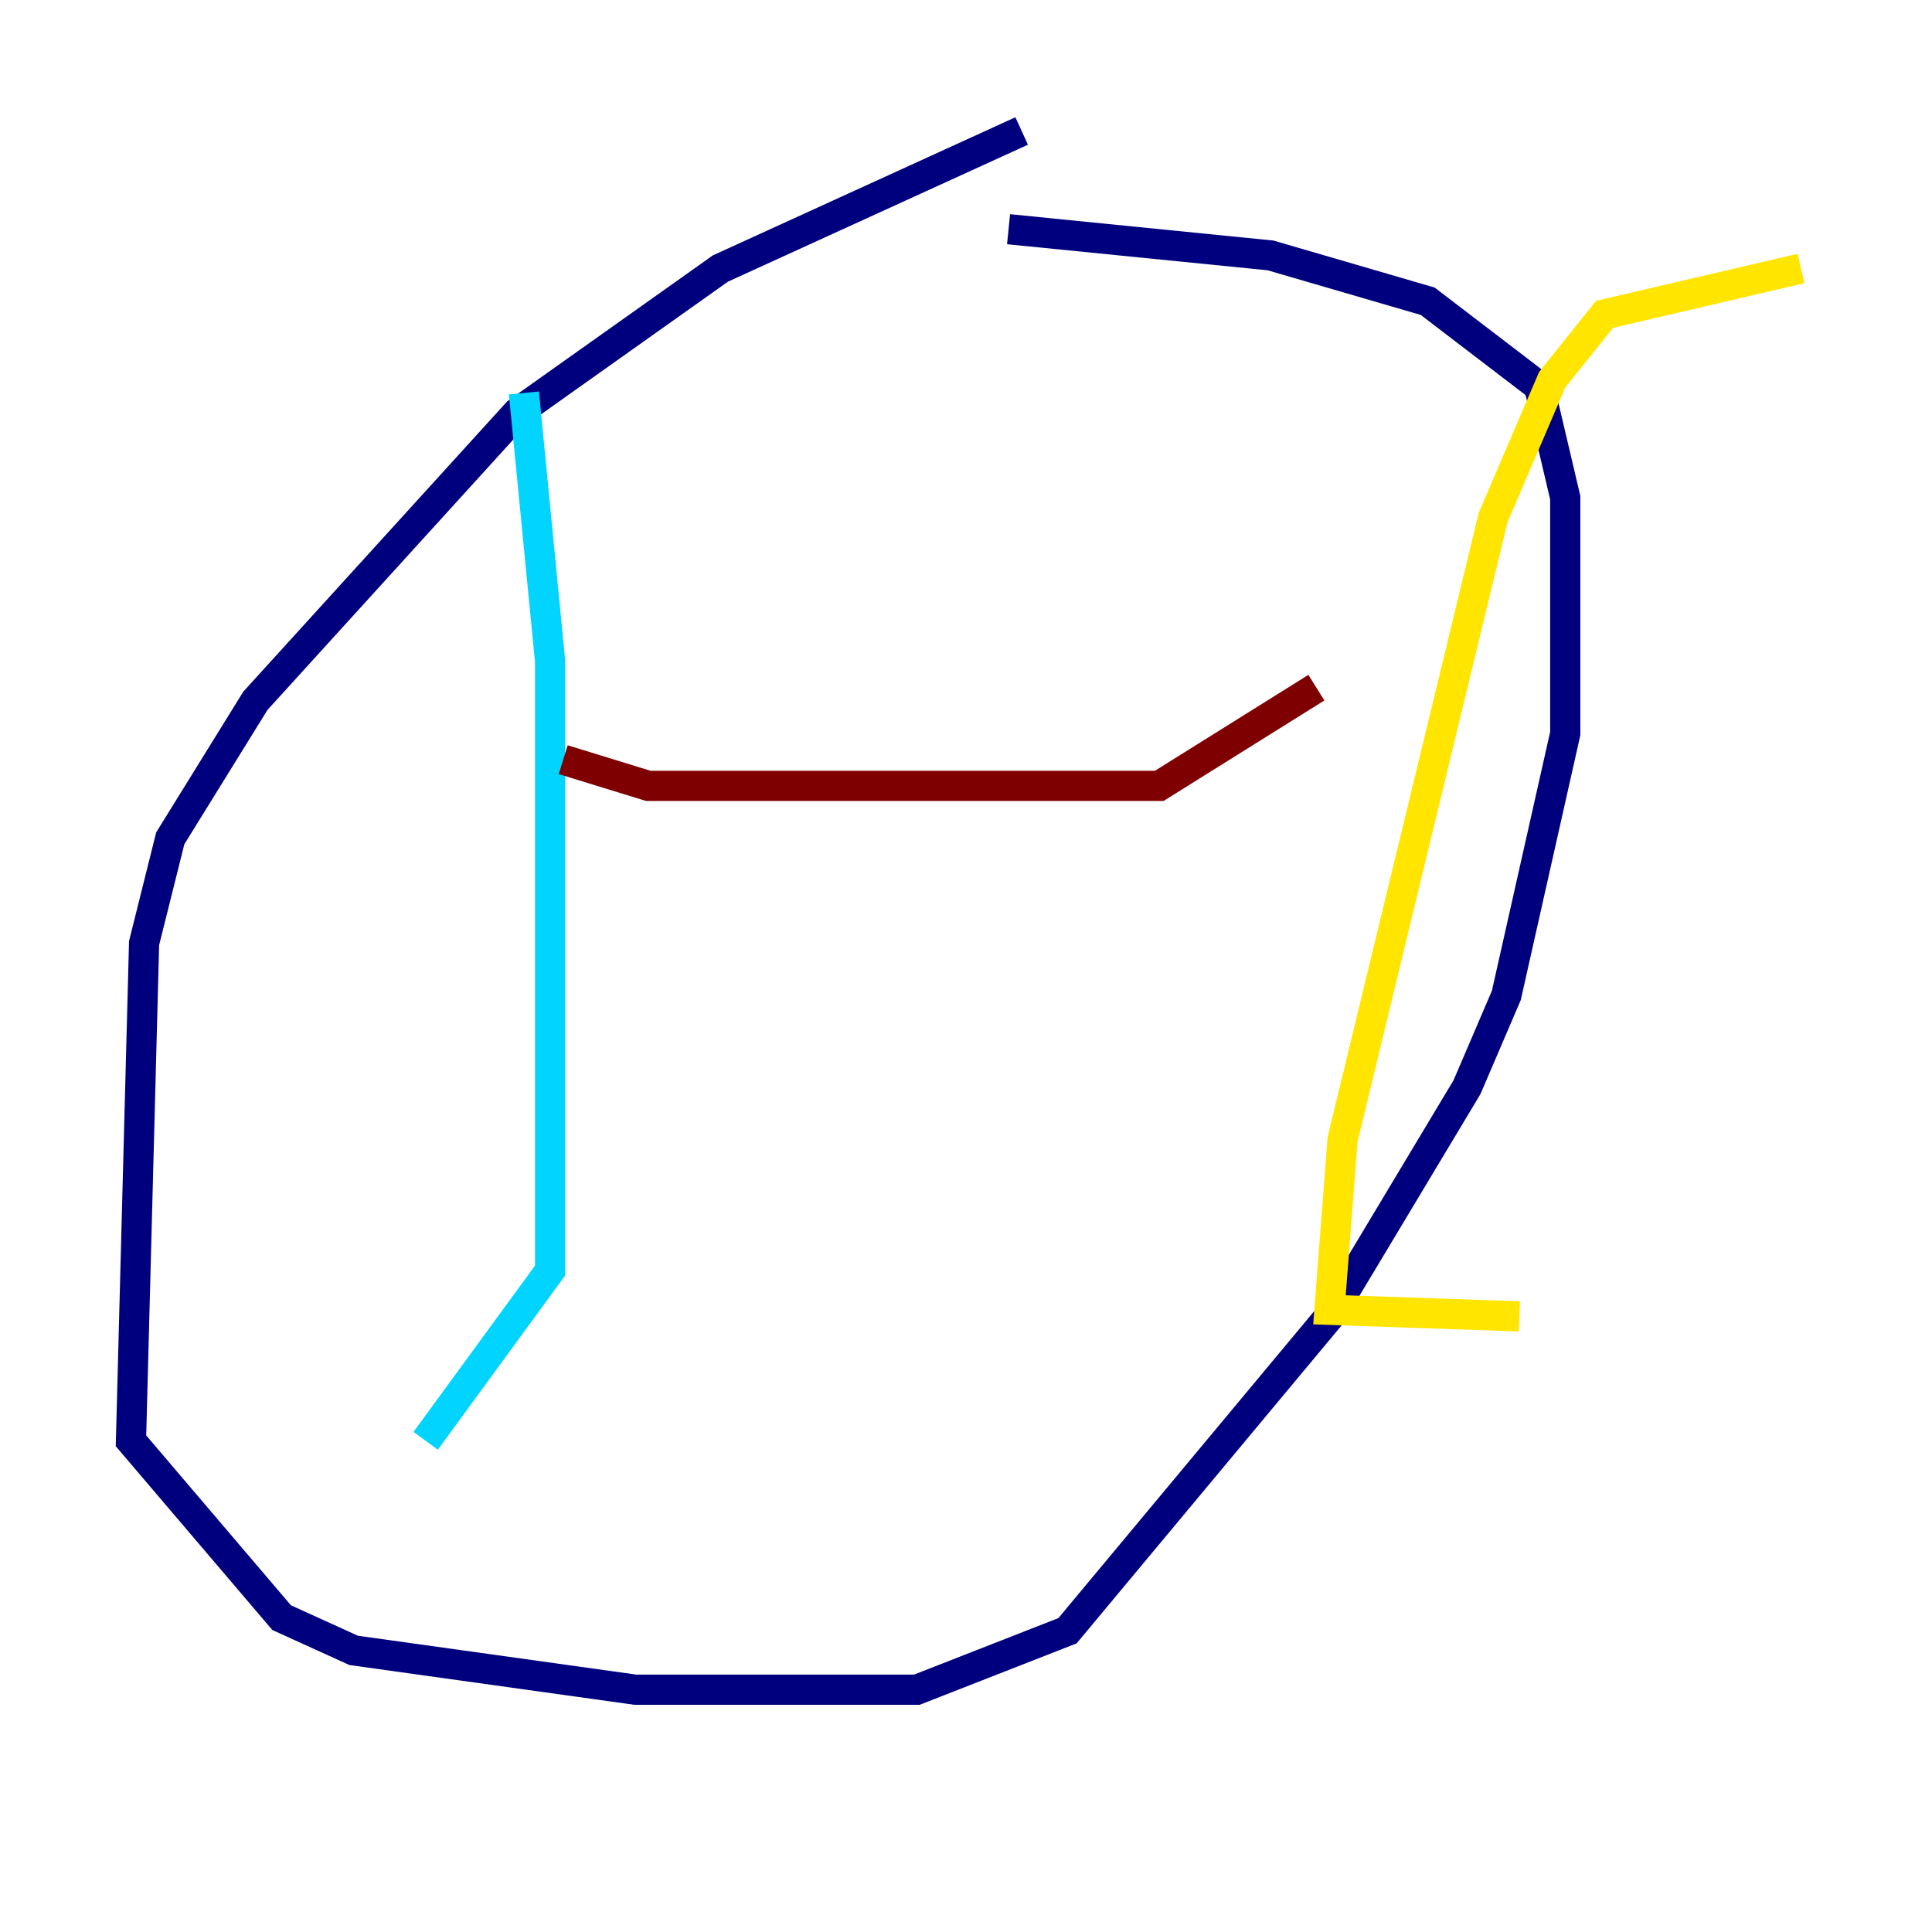 <?xml version="1.0" encoding="utf-8" ?>
<svg baseProfile="tiny" height="128" version="1.2" viewBox="0,0,128,128" width="128" xmlns="http://www.w3.org/2000/svg" xmlns:ev="http://www.w3.org/2001/xml-events" xmlns:xlink="http://www.w3.org/1999/xlink"><defs /><polyline fill="none" points="67.688,8.678 47.729,17.79 34.278,27.336 16.922,46.427 11.281,55.539 9.546,62.481 8.678,95.458 18.658,107.173 23.43,109.342 42.088,111.946 60.746,111.946 70.725,108.041 88.081,87.214 97.193,72.027 99.797,65.953 103.702,48.597 103.702,32.976 101.966,25.6 94.59,19.959 84.176,16.922 66.82,15.186" stroke="#00007f" stroke-width="2" /><polyline fill="none" points="34.712,26.034 36.447,43.824 36.447,84.176 28.203,95.458" stroke="#00d4ff" stroke-width="2" /><polyline fill="none" points="119.322,17.79 106.305,20.827 102.834,25.166 98.929,34.278 88.949,75.498 88.081,86.78 100.664,87.214" stroke="#ffe500" stroke-width="2" /><polyline fill="none" points="37.315,50.332 42.956,52.068 76.8,52.068 87.214,45.559" stroke="#7f0000" stroke-width="2" /></svg>
